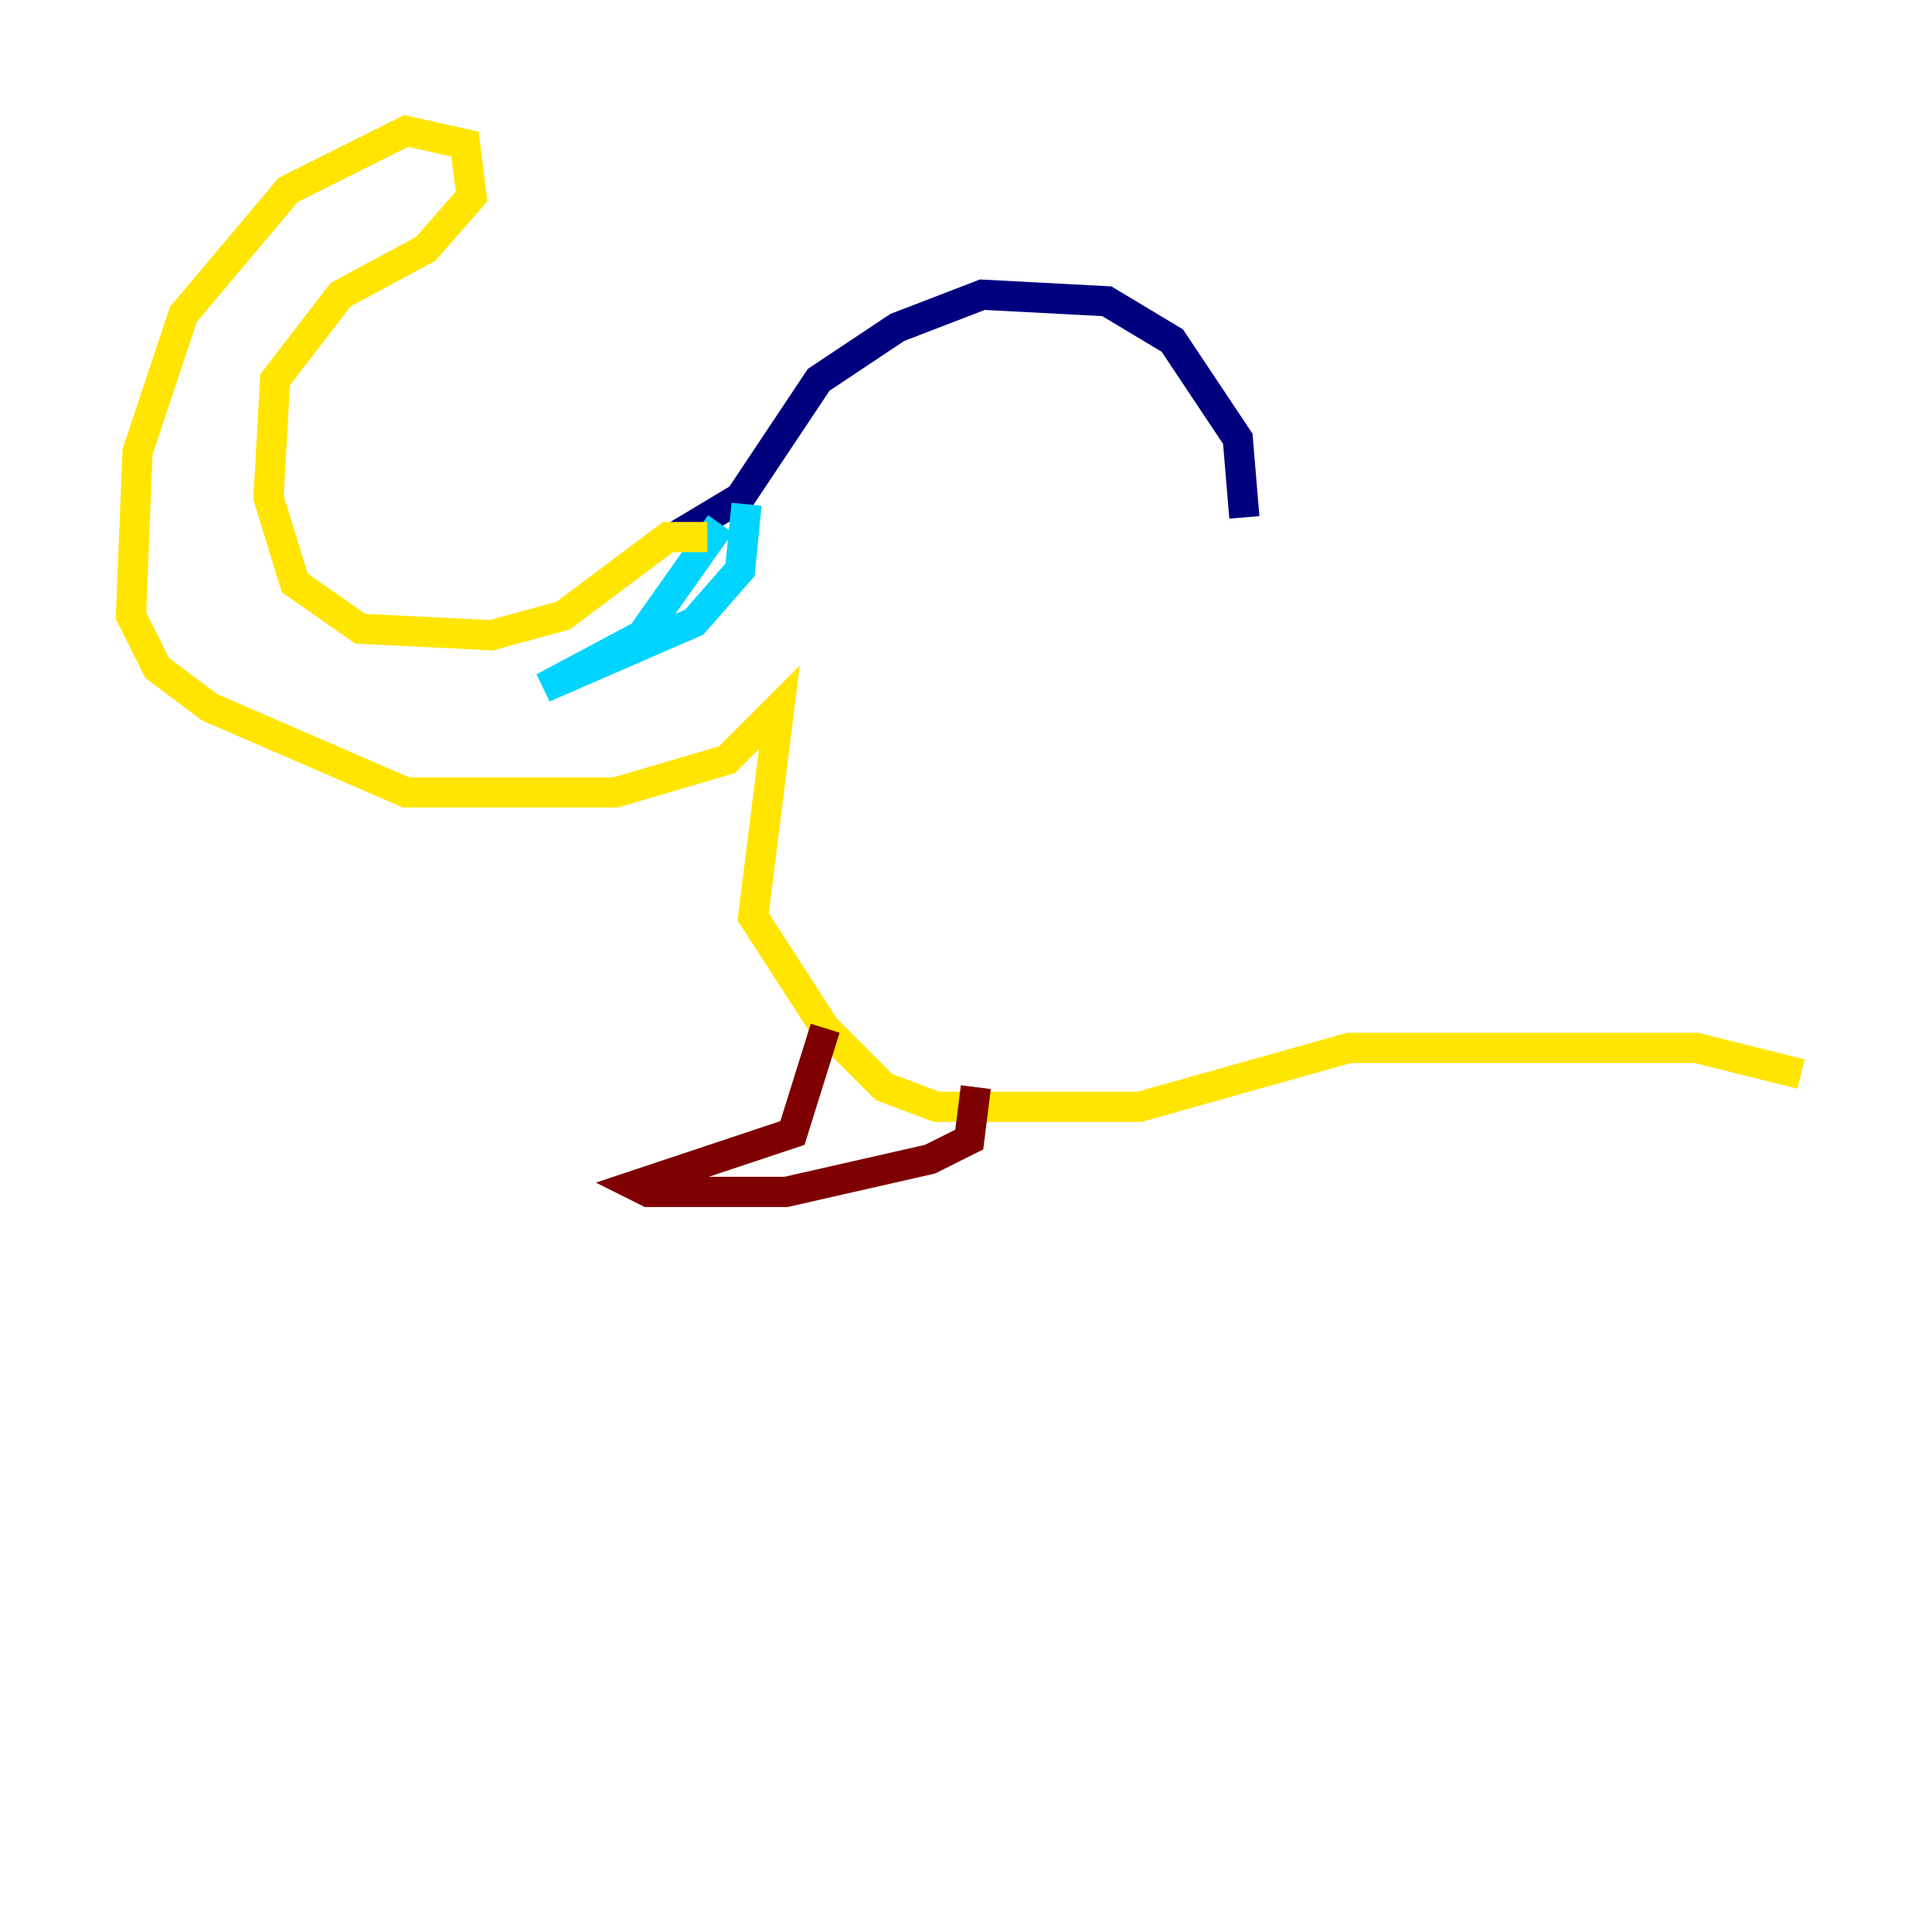 <?xml version="1.0" encoding="utf-8" ?>
<svg baseProfile="tiny" height="128" version="1.2" viewBox="0,0,128,128" width="128" xmlns="http://www.w3.org/2000/svg" xmlns:ev="http://www.w3.org/2001/xml-events" xmlns:xlink="http://www.w3.org/1999/xlink"><defs /><polyline fill="none" points="82.441,34.278 82.007,29.071 77.668,22.563 73.329,19.959 65.085,19.525 59.444,21.695 54.237,25.166 49.031,32.976 44.691,35.58" stroke="#00007f" stroke-width="2" /><polyline fill="none" points="49.464,33.41 49.031,37.749 45.993,41.22 36.014,45.559 42.522,42.088 47.729,34.712" stroke="#00d4ff" stroke-width="2" /><polyline fill="none" points="46.861,35.58 44.258,35.58 37.315,40.786 32.542,42.088 23.864,41.654 19.525,38.617 17.79,32.976 18.224,25.166 22.563,19.525 28.203,16.488 31.241,13.017 30.807,9.546 26.902,8.678 19.091,12.583 12.149,20.827 9.112,29.939 8.678,40.786 10.414,44.258 13.885,46.861 26.902,52.502 40.786,52.502 48.163,50.332 51.634,46.861 49.898,60.746 54.671,68.122 58.576,72.027 62.047,73.329 75.498,73.329 89.383,69.424 112.38,69.424 119.322,71.159" stroke="#ffe500" stroke-width="2" /><polyline fill="none" points="54.671,68.122 52.502,75.064 42.088,78.536 42.956,78.969 52.068,78.969 61.614,76.8 64.217,75.498 64.651,72.027" stroke="#7f0000" stroke-width="2" /></svg>